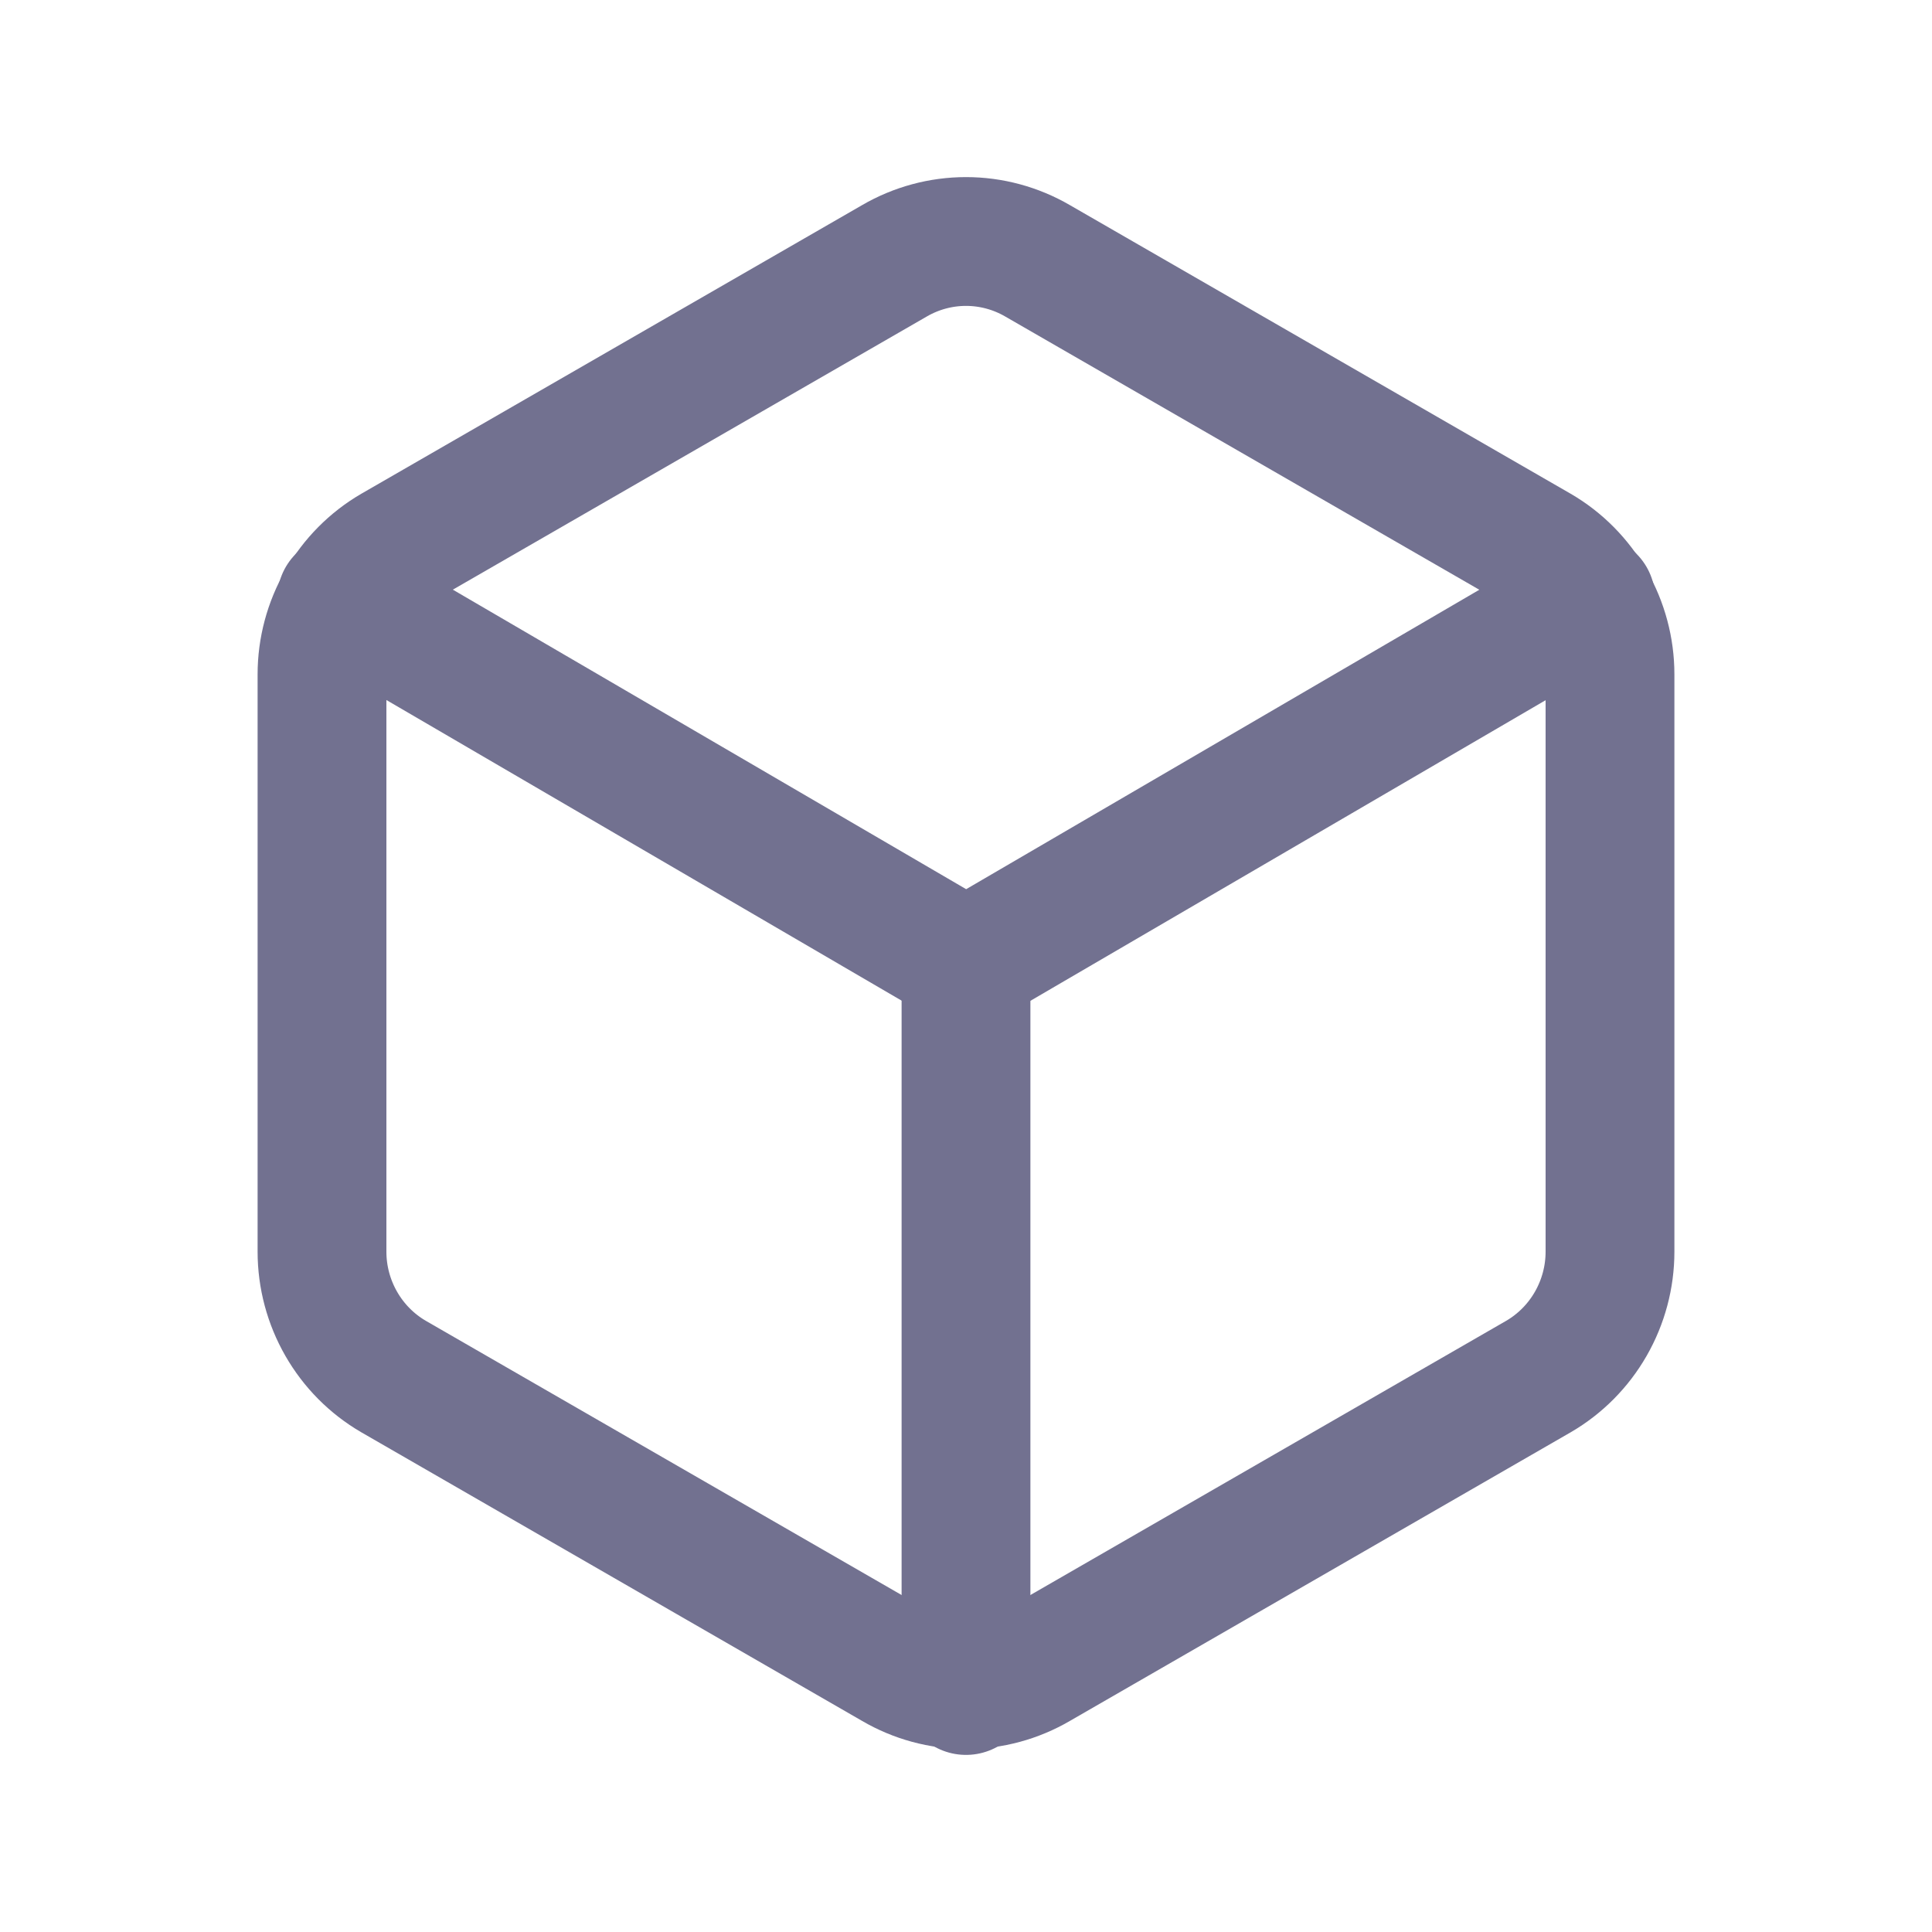 <svg width="24" height="24" viewBox="0 0 24 24" fill="none" xmlns="http://www.w3.org/2000/svg">
<path d="M20 15.549V8.377C20 8.063 19.917 7.754 19.761 7.482C19.605 7.21 19.381 6.983 19.111 6.826L12.889 3.24C12.619 3.083 12.312 3 12 3C11.688 3 11.381 3.083 11.111 3.24L4.889 6.826C4.619 6.983 4.395 7.21 4.239 7.482C4.083 7.754 4 8.063 4 8.377V15.549C4 15.864 4.083 16.173 4.239 16.445C4.395 16.717 4.619 16.943 4.889 17.1L11.111 20.686C11.381 20.844 11.688 20.927 12 20.927C12.312 20.927 12.619 20.844 12.889 20.686L19.111 17.1C19.381 16.943 19.605 16.717 19.761 16.445C19.917 16.173 20 15.864 20 15.549Z" stroke="#727190" stroke-width="1.6" stroke-linecap="round" stroke-linejoin="round"/>
<path d="M4.242 7.444L12.002 11.972L19.762 7.444" stroke="#727190" stroke-width="1.6" stroke-linecap="round" stroke-linejoin="round"/>
<path d="M12 21V11.963" stroke="#727190" stroke-width="1.6" stroke-linecap="round" stroke-linejoin="round"/>
</svg>
